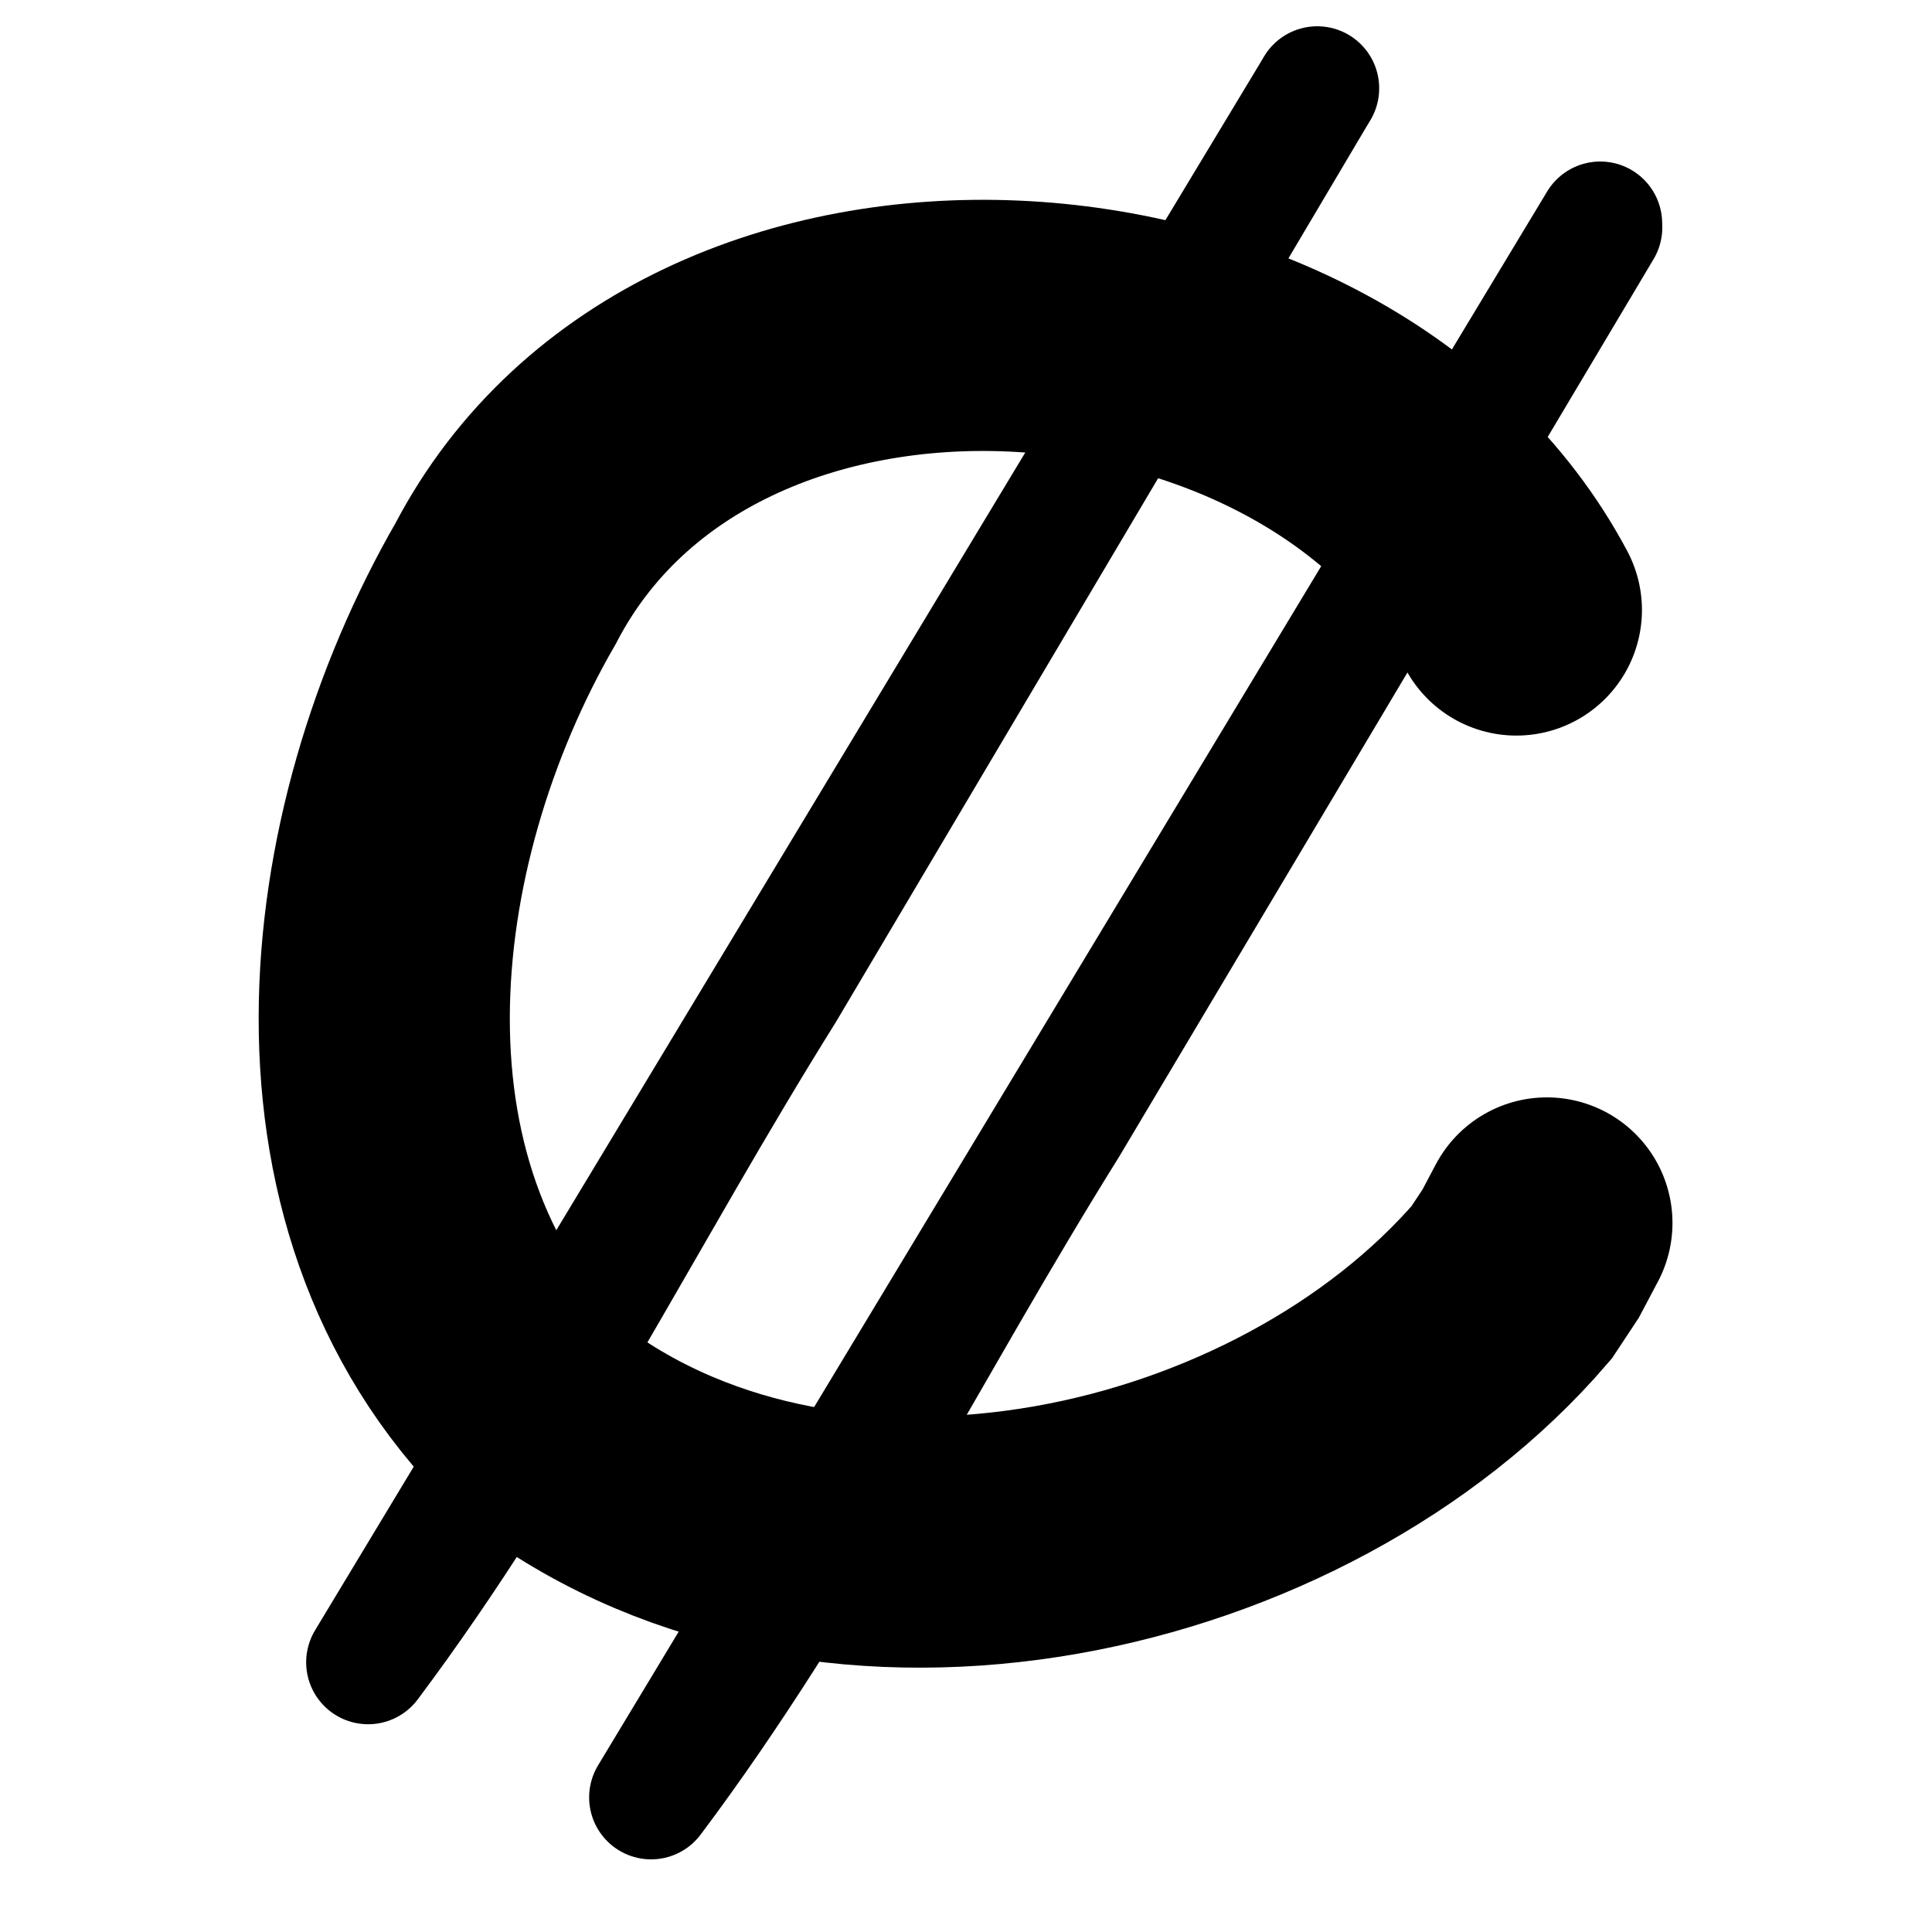 <?xml version="1.0" encoding="UTF-8" standalone="no"?>
<!-- Created with Inkscape (http://www.inkscape.org/) -->

<svg
   xmlns:dc="http://purl.org/dc/elements/1.1/"
   xmlns:cc="http://creativecommons.org/ns#"
   xmlns:rdf="http://www.w3.org/1999/02/22-rdf-syntax-ns#"
   xmlns:svg="http://www.w3.org/2000/svg"
   xmlns="http://www.w3.org/2000/svg"
   xmlns:sodipodi="http://sodipodi.sourceforge.net/DTD/sodipodi-0.dtd"
   xmlns:inkscape="http://www.inkscape.org/namespaces/inkscape"
   width="15"
   height="15"
   viewBox="0 0 15 15"
   id="svg4247"
   version="1.1"
   inkscape:version="0.91 r13725"
   sodipodi:docname="indicator_vendor.svg">
  <defs
     id="defs4249" />
  <sodipodi:namedview
     id="base"
     pagecolor="#999999"
     bordercolor="#666666"
     borderopacity="1.0"
     inkscape:pageopacity="0"
     inkscape:pageshadow="2"
     inkscape:zoom="15.839192"
     inkscape:cx="38.316706"
     inkscape:cy="21.81139"
     inkscape:document-units="px"
     inkscape:current-layer="g4905"
     showgrid="false"
     units="px"
     inkscape:window-width="1855"
     inkscape:window-height="1056"
     inkscape:window-x="1505"
     inkscape:window-y="24"
     inkscape:window-maximized="1" />
  <g
     inkscape:label="Layer 1"
     inkscape:groupmode="layer"
     id="layer1"
     transform="translate(0,-1037.362)">
    <g
       transform="translate(-7.947,1030.258)"
       style="stroke:#000000;stroke-linecap:round;stroke-opacity:1"
       id="g4905">
      <path
         style="opacity:1;fill:#000000;fill-opacity:1;stroke:#000000;stroke-width:0.962;stroke-linejoin:round;stroke-opacity:1"
         inkscape:connector-curvature="0"
         d="m 18.174,7.79 c -2.457,4.073 -4.913,8.148 -7.369,12.22 1.23,-1.64 2.137,-3.487 3.221,-5.221 1.382,-2.333 2.765,-4.666 4.148,-7 z"
         id="path4907" />
      <path
         style="opacity:1;fill:#000000;fill-opacity:1;stroke:#000000;stroke-width:0.962;stroke-linecap:round;stroke-linejoin:round;stroke-miterlimit:4;stroke-dasharray:none;stroke-opacity:1"
         inkscape:connector-curvature="0"
         d="M 20.371,8.839 13.002,21.059 c 1.231,-1.639 2.138,-3.487 3.221,-5.221 l 4.149,-6.968 z"
         id="path4909"
         sodipodi:nodetypes="ccccc" />
      <path
         style="opacity:1;fill:none;stroke:#000000;stroke-width:1.95;stroke-opacity:1"
         inkscape:connector-curvature="0"
         d="m 19.72,11.84 c -1.451,-2.73 -6.349,-3.08 -7.847,-0.206 -1.141,1.975 -1.485,4.837 0.336,6.548 2.223,1.66 5.777,0.851 7.474,-1.121 l 0.148,-0.224 0.126,-0.238"
         id="path4911" />
    </g>
  </g>
</svg>
